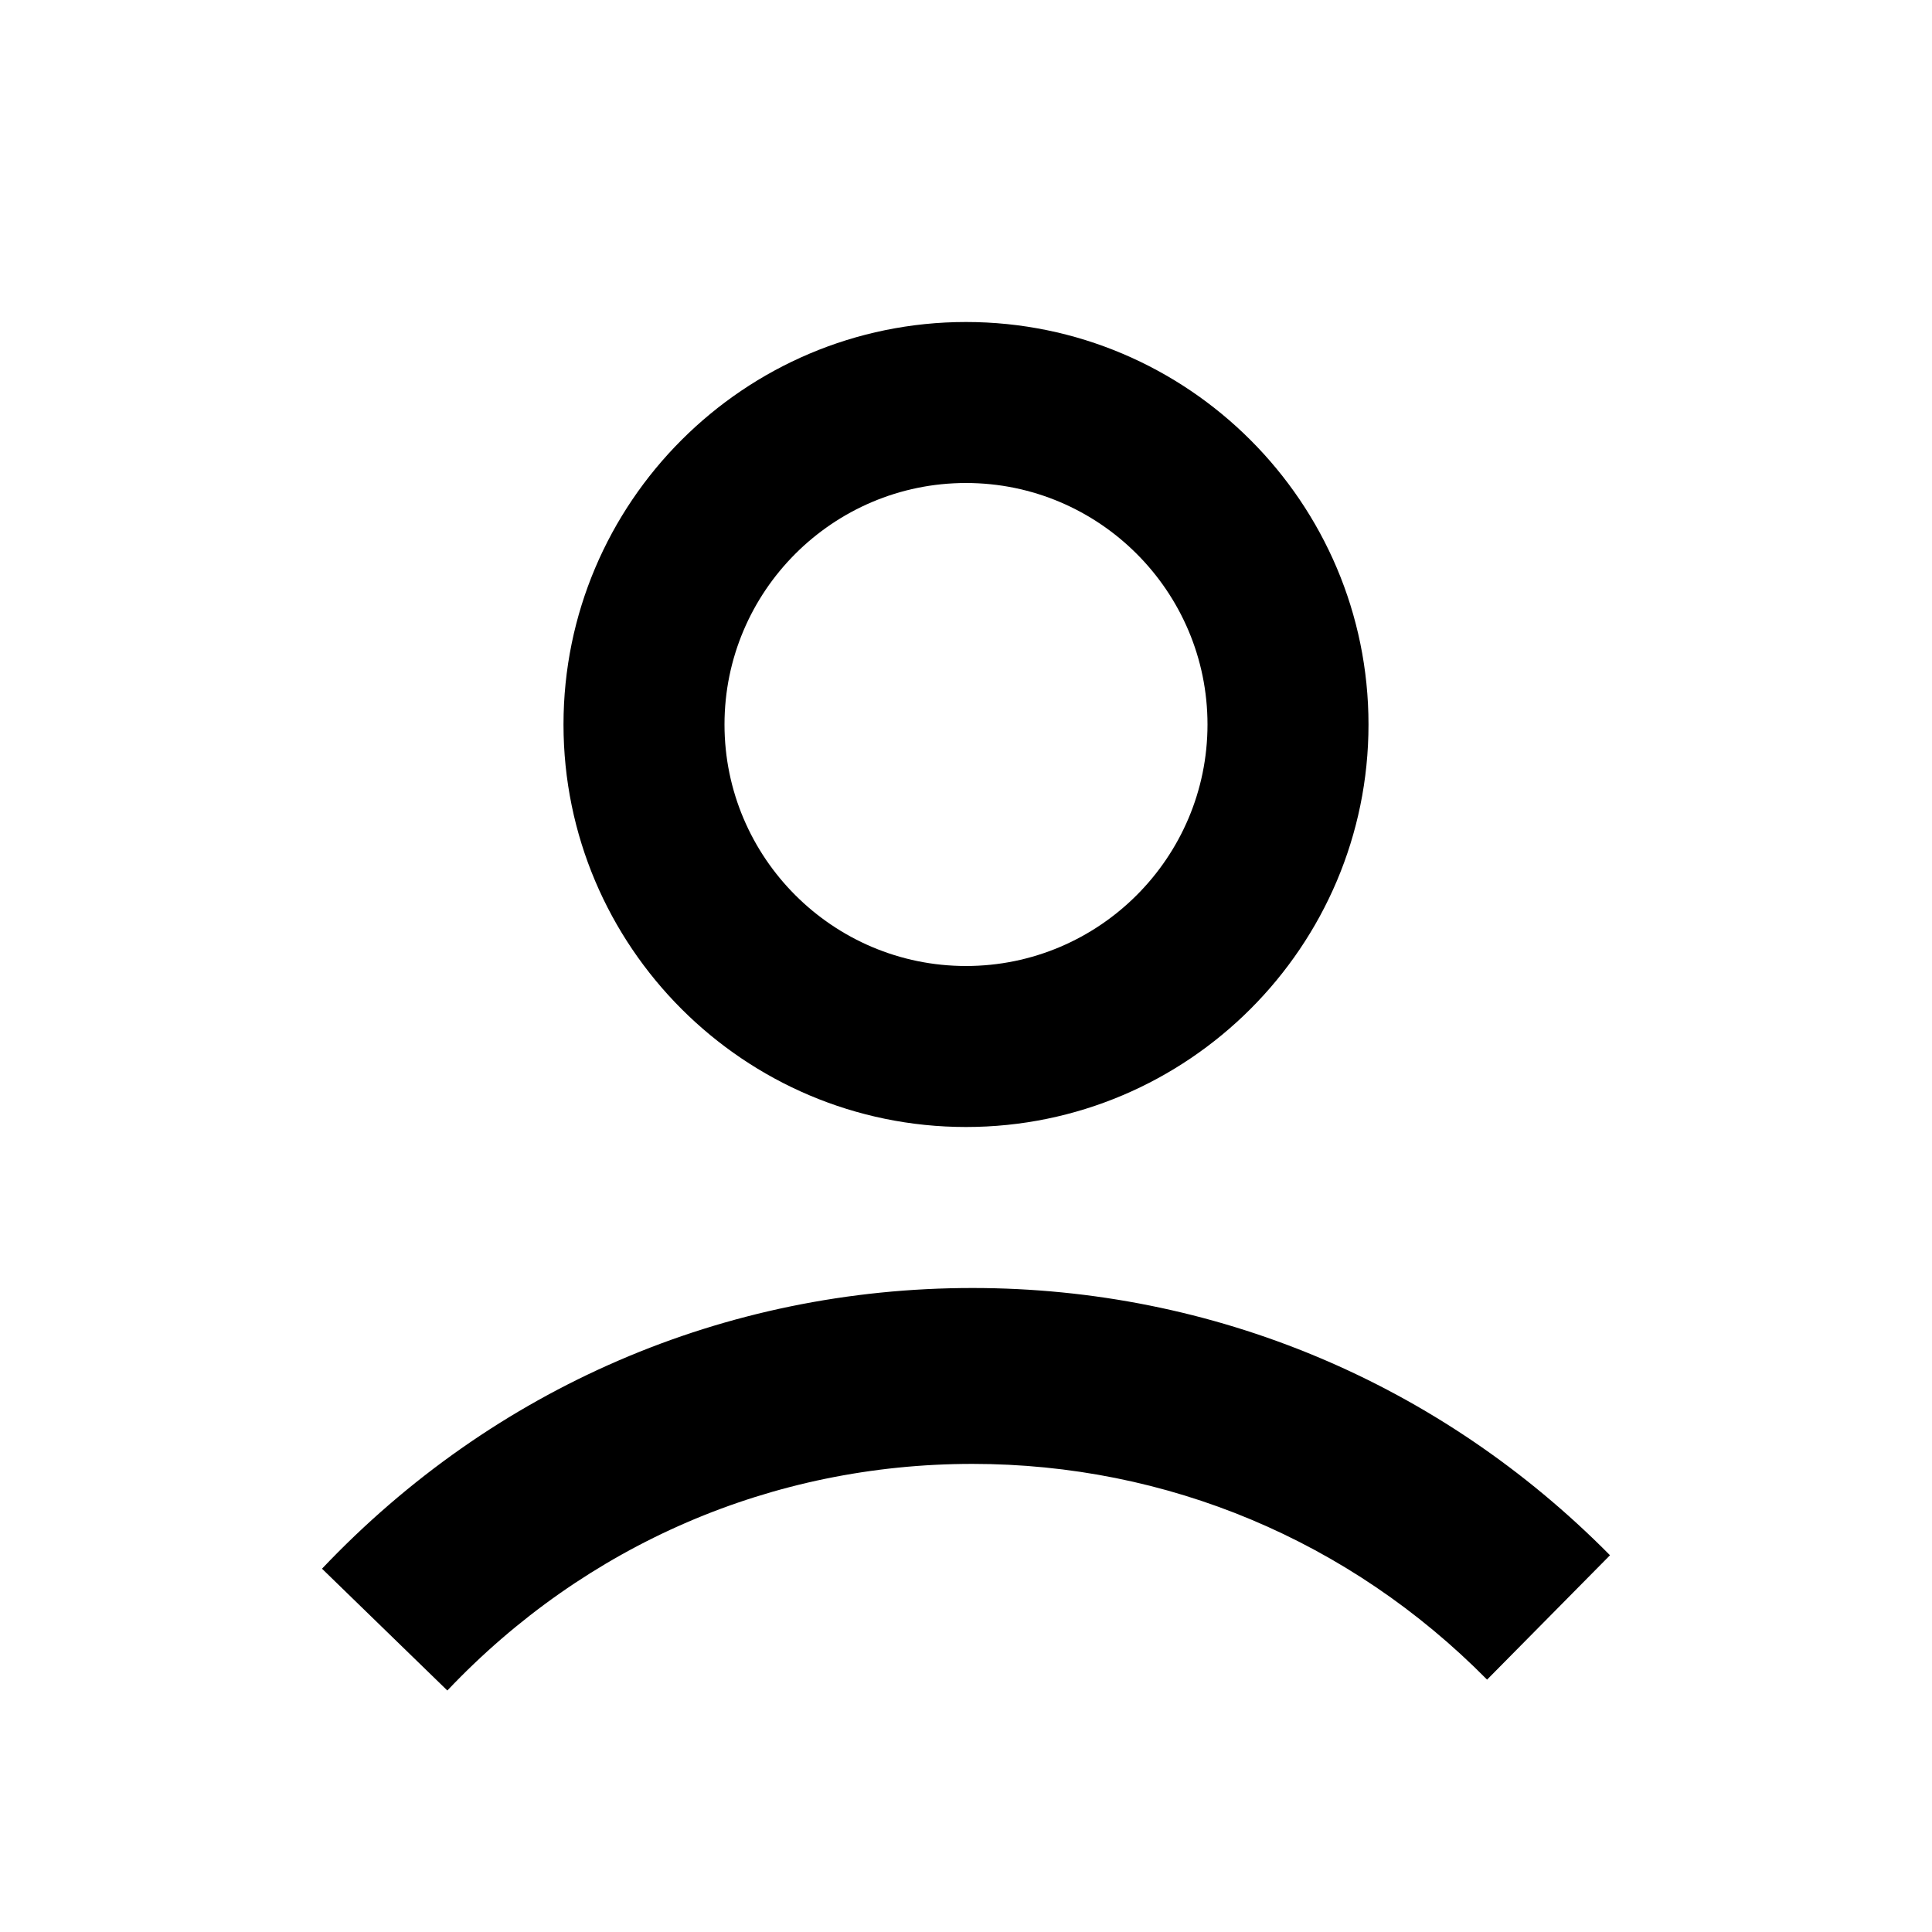 <?xml version="1.0" encoding="UTF-8"?>
<svg width="24px" height="24px" viewBox="0 0 24 24" version="1.1" xmlns="http://www.w3.org/2000/svg" xmlns:xlink="http://www.w3.org/1999/xlink">
    <!-- Generator: Sketch 51.3 (57544) - http://www.bohemiancoding.com/sketch -->
    <title>VLA-ICON/Contact/user</title>
    <desc>Created with Sketch.</desc>
    <defs>
        <path d="M5.557,21 L4,19.487 C6.132,17.239 9.002,16 12.08,16 C15.072,16 17.884,17.179 20,19.32 L18.473,20.865 C16.765,19.136 14.496,18.185 12.08,18.185 C9.596,18.185 7.279,19.184 5.557,21 M12,6 C10.346,6 9,7.346 9,9 C9,10.654 10.346,12 12,12 C13.654,12 15,10.654 15,9 C15,7.346 13.654,6 12,6 M12,14 C9.243,14 7,11.757 7,9 C7,6.243 9.243,4 12,4 C14.757,4 17,6.243 17,9 C17,11.757 14.757,14 12,14" id="path-1"></path>
    </defs>
    <g id="VLA-ICON/Contact/user" stroke="none" stroke-width="1" fill="none" fill-rule="evenodd">
        <mask id="mask-2" fill="white">
            <use xlink:href="#path-1"></use>
        </mask>
        <use id="Fill-3" fill="#000000" xlink:href="#path-1"></use>
    </g>
</svg>